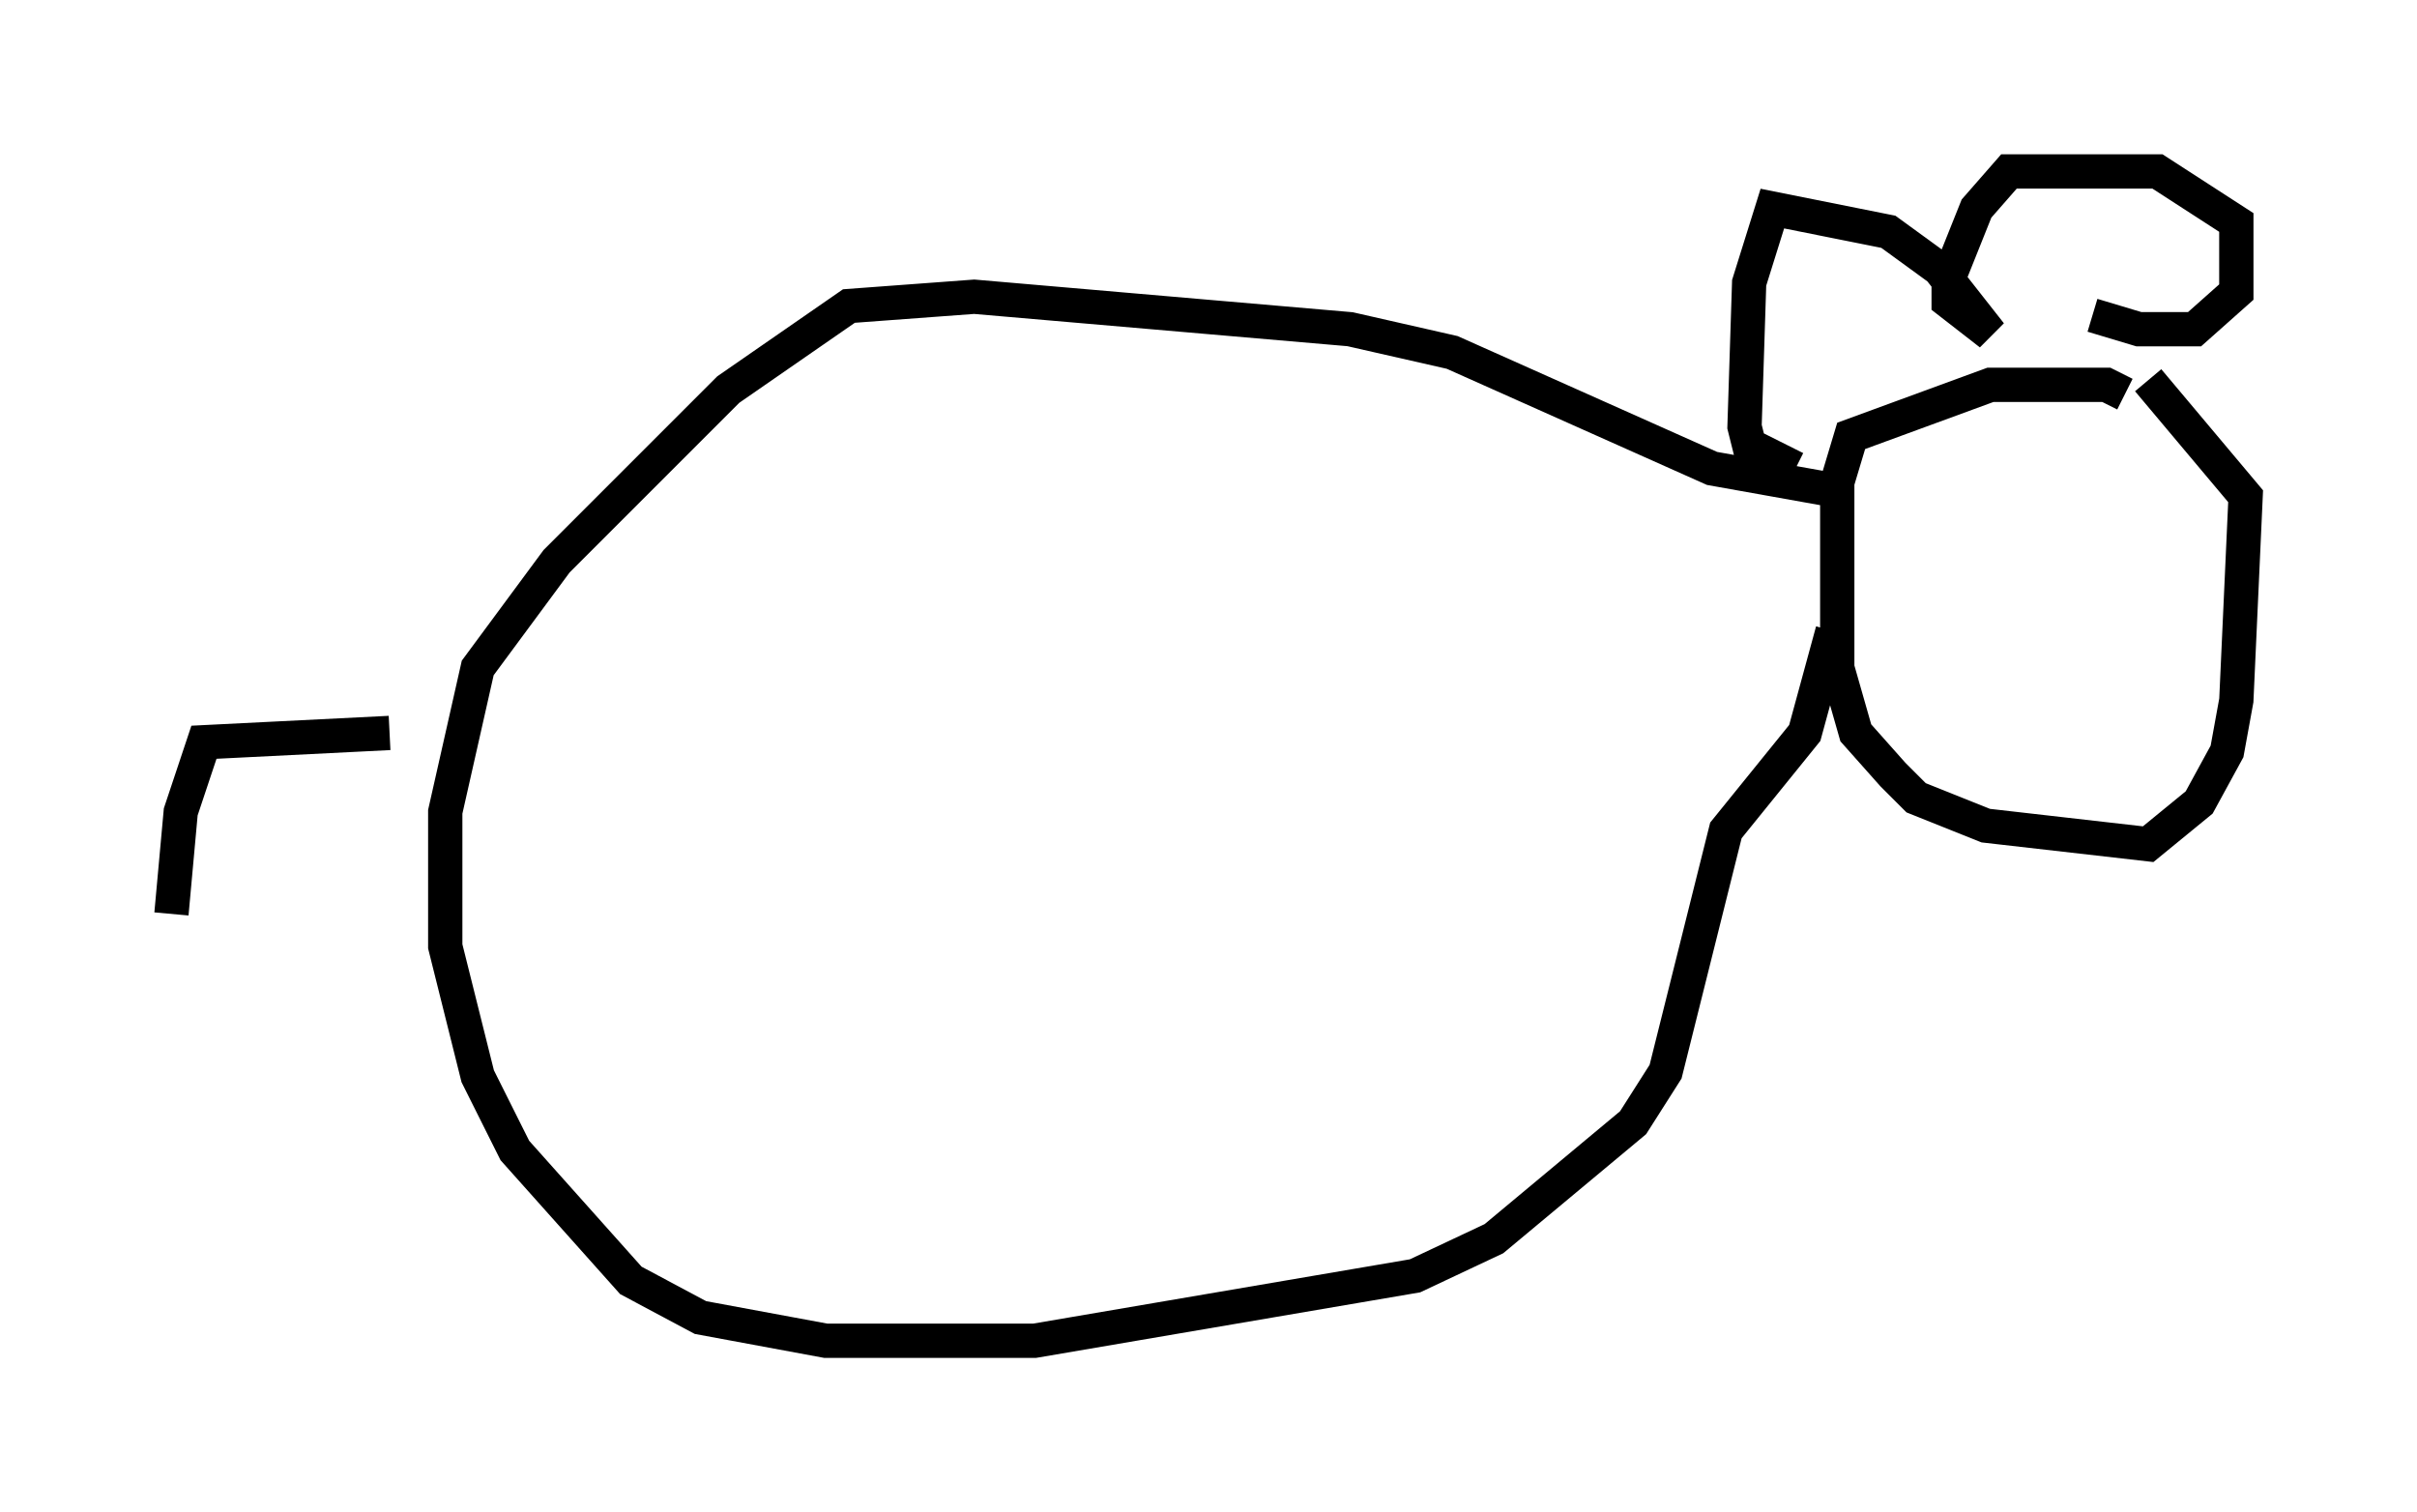 <?xml version="1.0" encoding="utf-8" ?>
<svg baseProfile="full" height="44.1" version="1.1" width="70.486" xmlns="http://www.w3.org/2000/svg" xmlns:ev="http://www.w3.org/2001/xml-events" xmlns:xlink="http://www.w3.org/1999/xlink"><defs /><rect fill="white" height="44.1" width="70.486" x="0" y="0" /><path d="M61.968, 12.036 m0.0, -0.541 l-0.541, -0.271 -3.383, 0.0 l-4.059, 1.488 -0.406, 1.353 l0.0, 5.413 0.541, 1.894 l1.083, 1.218 0.677, 0.677 l2.03, 0.812 4.736, 0.541 l1.488, -1.218 0.812, -1.488 l0.271, -1.488 0.271, -5.954 l-2.842, -3.383 m-1.624, -1.894 l1.353, 0.406 1.624, 0.0 l1.218, -1.083 0.0, -2.03 l-2.3, -1.488 -4.33, 0.0 l-0.947, 1.083 -0.812, 2.03 l0.0, 0.677 1.218, 0.947 l-1.488, -1.894 -1.488, -1.083 l-3.383, -0.677 -0.677, 2.165 l-0.135, 4.195 0.135, 0.541 l1.353, 0.677 m1.353, 0.677 l-3.789, -0.677 -7.578, -3.383 l-2.977, -0.677 -10.961, -0.947 l-3.654, 0.271 -3.518, 2.436 l-5.007, 5.007 -2.3, 3.112 l-0.947, 4.195 0.0, 3.924 l0.947, 3.789 1.083, 2.165 l3.383, 3.789 2.03, 1.083 l3.654, 0.677 6.089, 0.0 l11.096, -1.894 2.3, -1.083 l4.059, -3.383 0.947, -1.488 l1.759, -7.036 2.3, -2.842 l0.812, -2.977 m-42.083, 2.977 l-5.413, 0.271 -0.677, 2.03 l-0.271, 2.977 " fill="none" stroke="black" stroke-width="1" /></svg>